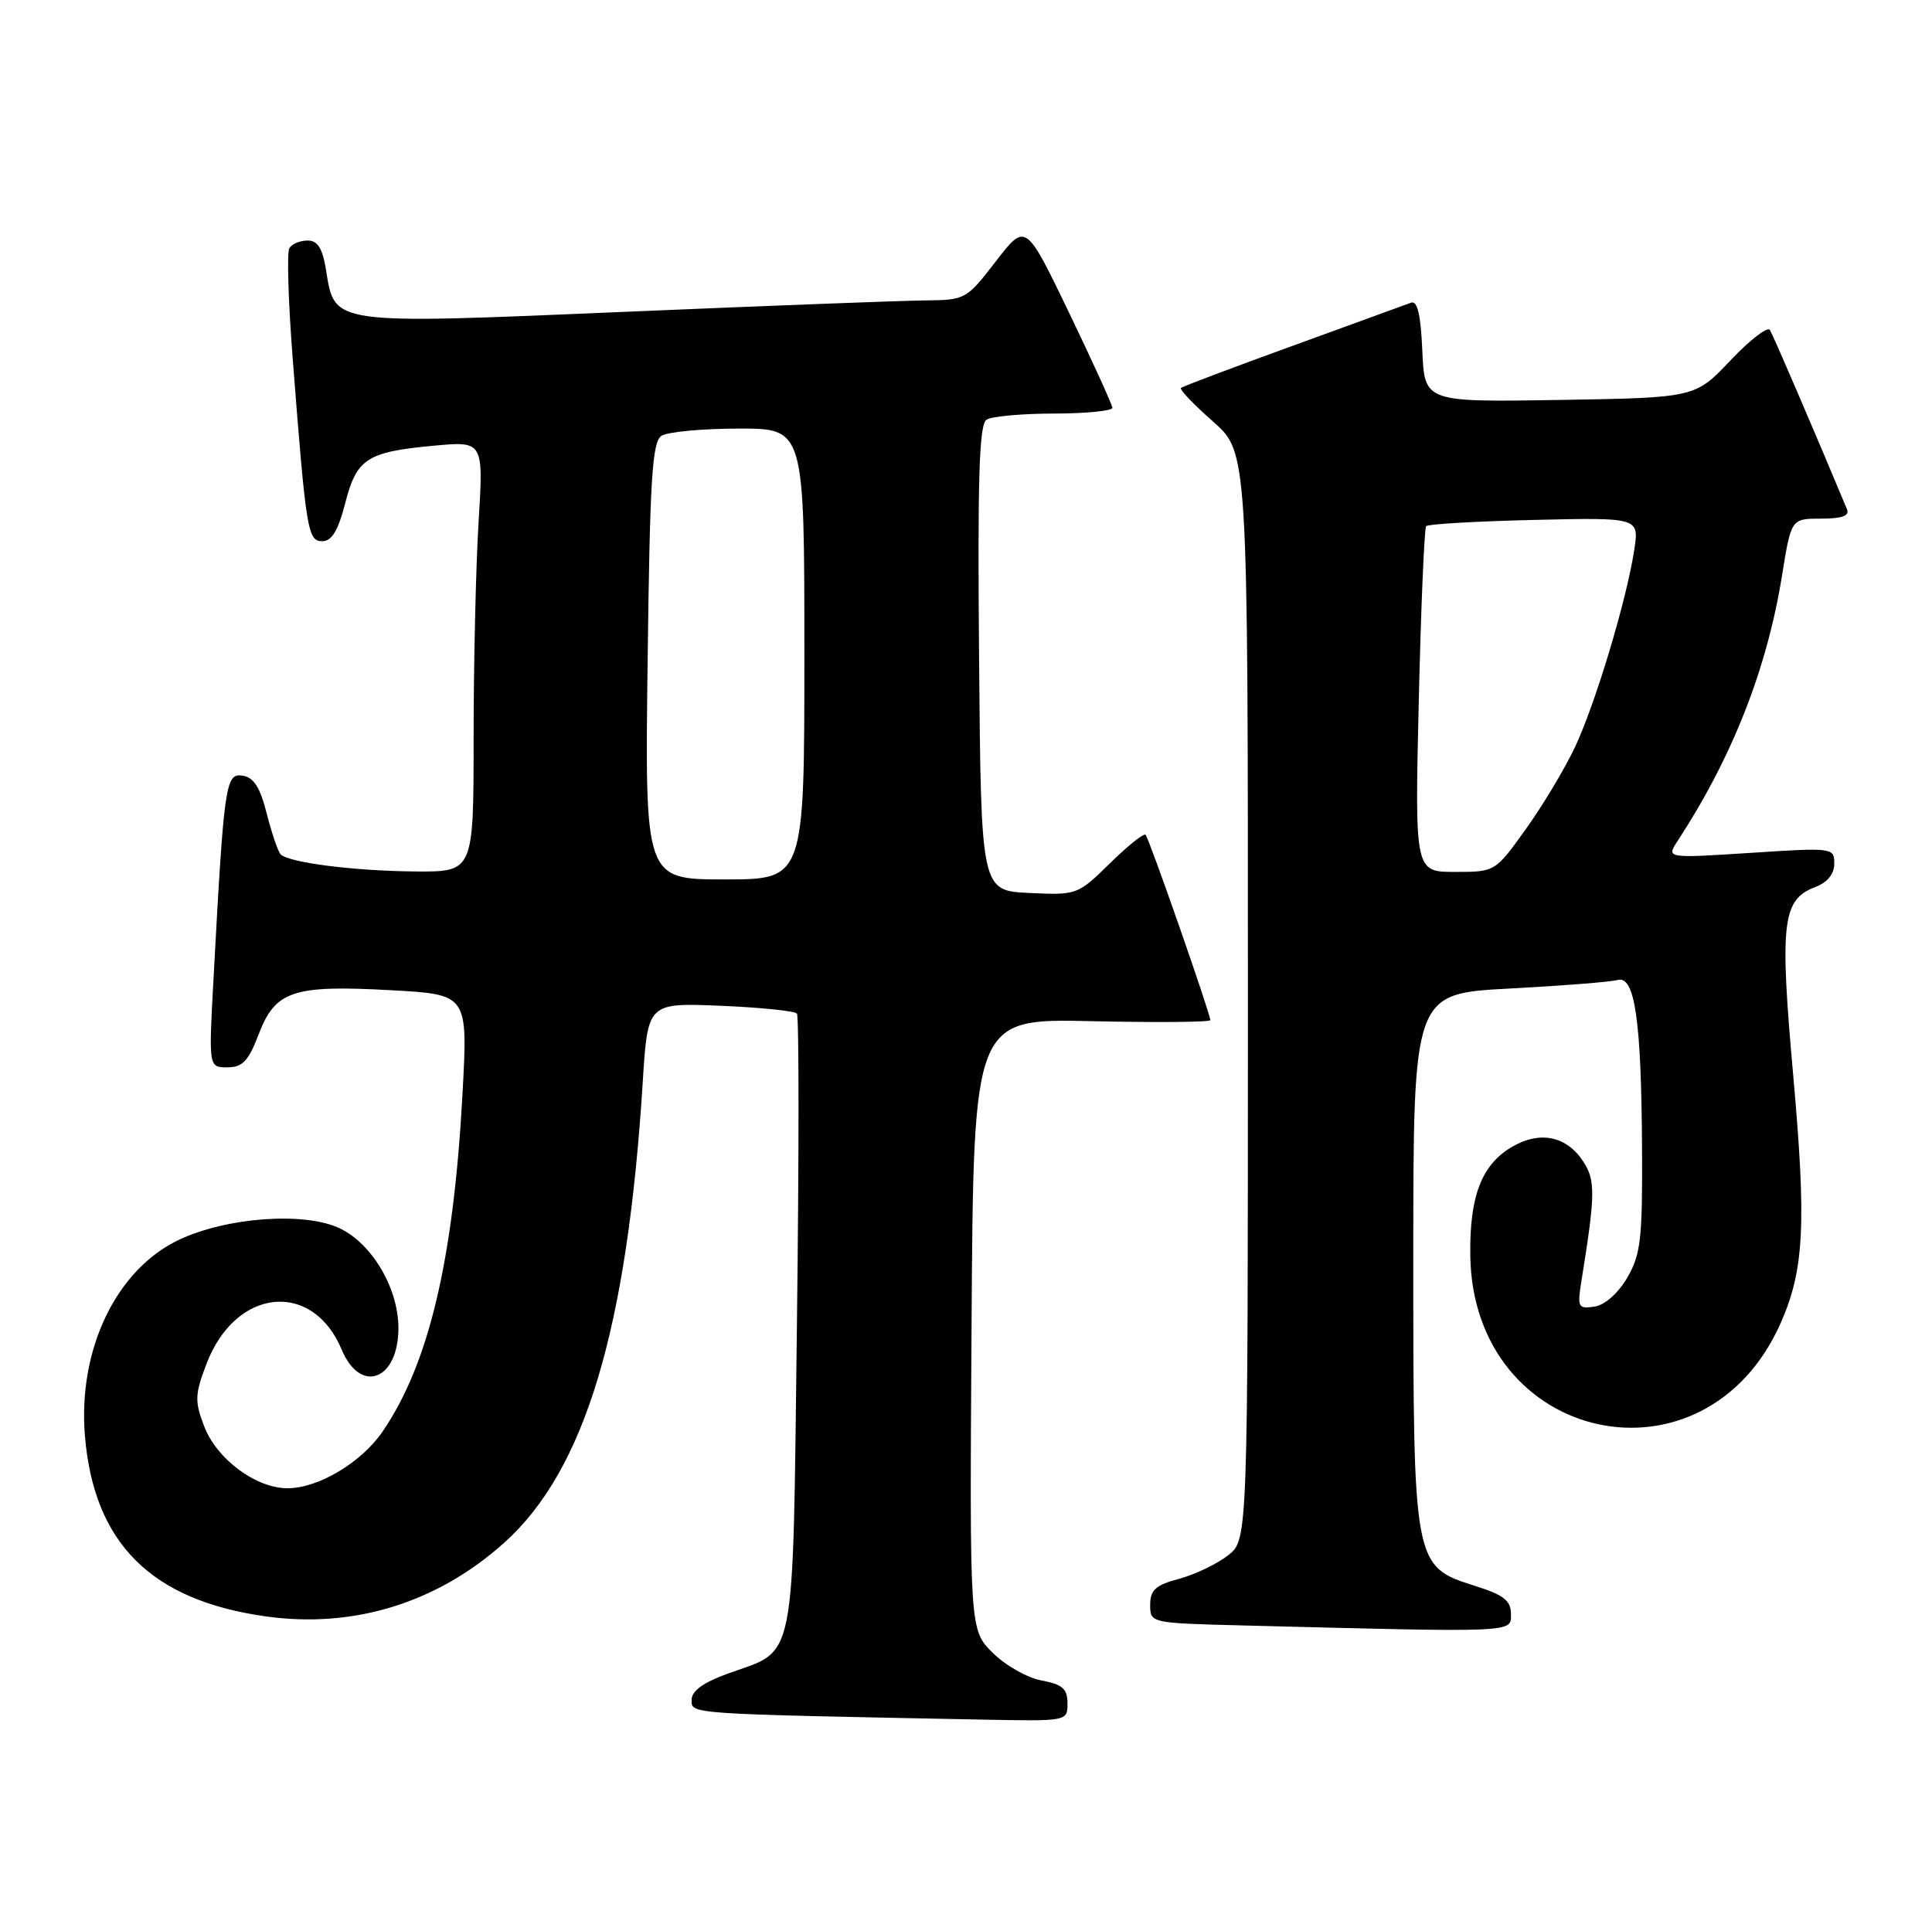 <?xml version="1.0" encoding="UTF-8" standalone="no"?>
<!DOCTYPE svg PUBLIC "-//W3C//DTD SVG 1.1//EN" "http://www.w3.org/Graphics/SVG/1.1/DTD/svg11.dtd" >
<svg xmlns="http://www.w3.org/2000/svg" xmlns:xlink="http://www.w3.org/1999/xlink" version="1.1" viewBox="0 0 257 256">
 <g >
 <path fill="currentColor"
d=" M 142.00 226.61 C 142.00 224.68 141.34 224.10 138.54 223.57 C 136.64 223.22 133.71 221.55 132.03 219.87 C 128.98 216.82 128.98 216.82 129.24 176.16 C 129.50 135.50 129.50 135.50 145.25 135.86 C 153.91 136.05 161.00 135.99 161.00 135.72 C 161.00 134.87 152.85 111.52 152.39 111.06 C 152.15 110.82 150.01 112.53 147.64 114.86 C 143.36 119.06 143.25 119.10 136.91 118.80 C 130.50 118.50 130.50 118.50 130.24 87.57 C 130.03 63.49 130.25 56.46 131.24 55.83 C 131.93 55.39 135.99 55.02 140.25 55.02 C 144.51 55.01 147.99 54.66 147.97 54.25 C 147.95 53.84 145.35 48.13 142.19 41.56 C 136.44 29.62 136.44 29.62 132.47 34.77 C 128.56 39.84 128.42 39.92 123.00 39.97 C 119.97 40.00 101.99 40.68 83.04 41.49 C 43.94 43.15 44.54 43.24 43.38 35.98 C 42.91 33.04 42.27 32.00 40.93 32.00 C 39.93 32.00 38.84 32.45 38.49 33.01 C 38.15 33.56 38.35 40.20 38.94 47.76 C 40.72 70.73 40.93 72.00 42.88 72.00 C 44.13 72.00 44.98 70.59 45.91 66.98 C 47.44 61.01 48.78 60.13 57.67 59.30 C 64.32 58.68 64.32 58.68 63.66 69.50 C 63.30 75.44 63.00 88.34 63.00 98.16 C 63.00 116.00 63.00 116.00 55.25 115.94 C 47.17 115.88 38.44 114.77 37.34 113.67 C 36.99 113.32 36.16 110.89 35.49 108.27 C 34.60 104.74 33.76 103.42 32.25 103.19 C 30.00 102.86 29.80 104.27 28.40 130.25 C 27.76 142.00 27.76 142.00 30.24 142.00 C 32.26 142.00 33.05 141.17 34.42 137.58 C 36.62 131.81 38.99 131.02 52.01 131.74 C 62.24 132.30 62.24 132.30 61.53 145.40 C 60.34 167.59 57.06 181.45 50.87 190.49 C 48.06 194.58 42.33 198.00 38.26 198.00 C 34.03 198.00 28.82 194.12 27.15 189.73 C 25.88 186.40 25.92 185.50 27.48 181.42 C 31.33 171.32 41.58 170.27 45.46 179.57 C 47.96 185.54 53.00 183.62 53.00 176.69 C 53.00 171.41 49.50 165.46 45.18 163.41 C 40.50 161.19 30.16 161.94 23.80 164.95 C 15.44 168.91 10.34 179.57 11.30 191.07 C 12.50 205.31 20.09 212.89 35.29 215.04 C 47.01 216.70 58.16 213.26 67.09 205.23 C 77.82 195.59 83.44 176.86 85.50 143.96 C 86.16 133.41 86.16 133.41 95.83 133.81 C 101.15 134.03 105.73 134.50 106.01 134.85 C 106.29 135.21 106.29 153.79 106.01 176.15 C 105.43 222.24 106.00 219.36 96.90 222.63 C 93.54 223.84 92.00 224.95 92.00 226.17 C 92.00 228.06 91.29 228.01 130.75 228.78 C 142.00 229.00 142.00 229.00 142.00 226.61 Z  M 200.99 214.75 C 200.99 212.95 200.05 212.20 196.24 211.00 C 188.02 208.40 188.00 208.31 188.00 167.35 C 188.00 132.20 188.00 132.20 200.75 131.52 C 207.76 131.15 214.26 130.64 215.18 130.38 C 217.48 129.74 218.34 135.75 218.43 153.00 C 218.49 164.88 218.25 166.92 216.45 170.00 C 215.23 172.09 213.46 173.64 212.08 173.84 C 209.91 174.15 209.80 173.92 210.38 170.34 C 212.22 158.93 212.25 157.03 210.61 154.53 C 208.38 151.12 204.83 150.40 201.10 152.60 C 197.08 154.97 195.48 159.14 195.58 167.00 C 195.91 192.10 226.80 198.83 236.88 176.00 C 240.00 168.93 240.31 162.85 238.53 142.98 C 236.72 122.71 237.08 119.68 241.48 118.01 C 243.10 117.39 244.00 116.28 244.00 114.90 C 244.00 112.78 243.82 112.75 232.82 113.47 C 221.64 114.19 221.64 114.19 223.18 111.85 C 230.43 100.75 235.05 89.00 237.05 76.57 C 238.27 69.00 238.27 69.00 242.24 69.00 C 245.03 69.00 246.06 68.63 245.69 67.75 C 241.41 57.48 235.87 44.60 235.44 43.90 C 235.13 43.40 232.77 45.23 230.19 47.95 C 225.50 52.91 225.50 52.91 207.50 53.21 C 189.50 53.50 189.50 53.50 189.20 46.66 C 188.99 41.85 188.55 39.96 187.70 40.27 C 187.04 40.52 179.97 43.09 172.00 45.99 C 164.03 48.88 157.32 51.41 157.10 51.61 C 156.87 51.81 158.79 53.82 161.35 56.07 C 166.00 60.17 166.00 60.17 166.00 132.51 C 166.00 204.85 166.00 204.85 163.37 206.92 C 161.92 208.06 159.00 209.46 156.87 210.04 C 153.72 210.88 153.00 211.53 153.00 213.51 C 153.00 215.93 153.03 215.94 165.25 216.25 C 201.92 217.19 201.00 217.23 200.99 214.75 Z  M 86.15 87.96 C 86.45 63.57 86.75 58.77 88.01 57.97 C 88.83 57.46 93.44 57.02 98.25 57.02 C 107.00 57.00 107.00 57.00 107.00 87.00 C 107.00 117.00 107.00 117.00 96.39 117.00 C 85.78 117.00 85.78 117.00 86.15 87.96 Z  M 188.73 93.25 C 189.02 80.74 189.47 70.28 189.71 70.00 C 189.96 69.72 196.44 69.35 204.10 69.17 C 218.05 68.85 218.05 68.85 217.39 73.17 C 216.37 79.86 212.20 93.71 209.48 99.46 C 208.13 102.31 205.20 107.19 202.96 110.32 C 198.89 116.00 198.89 116.00 193.55 116.00 C 188.20 116.00 188.20 116.00 188.73 93.25 Z "/>
</g>
</svg>
